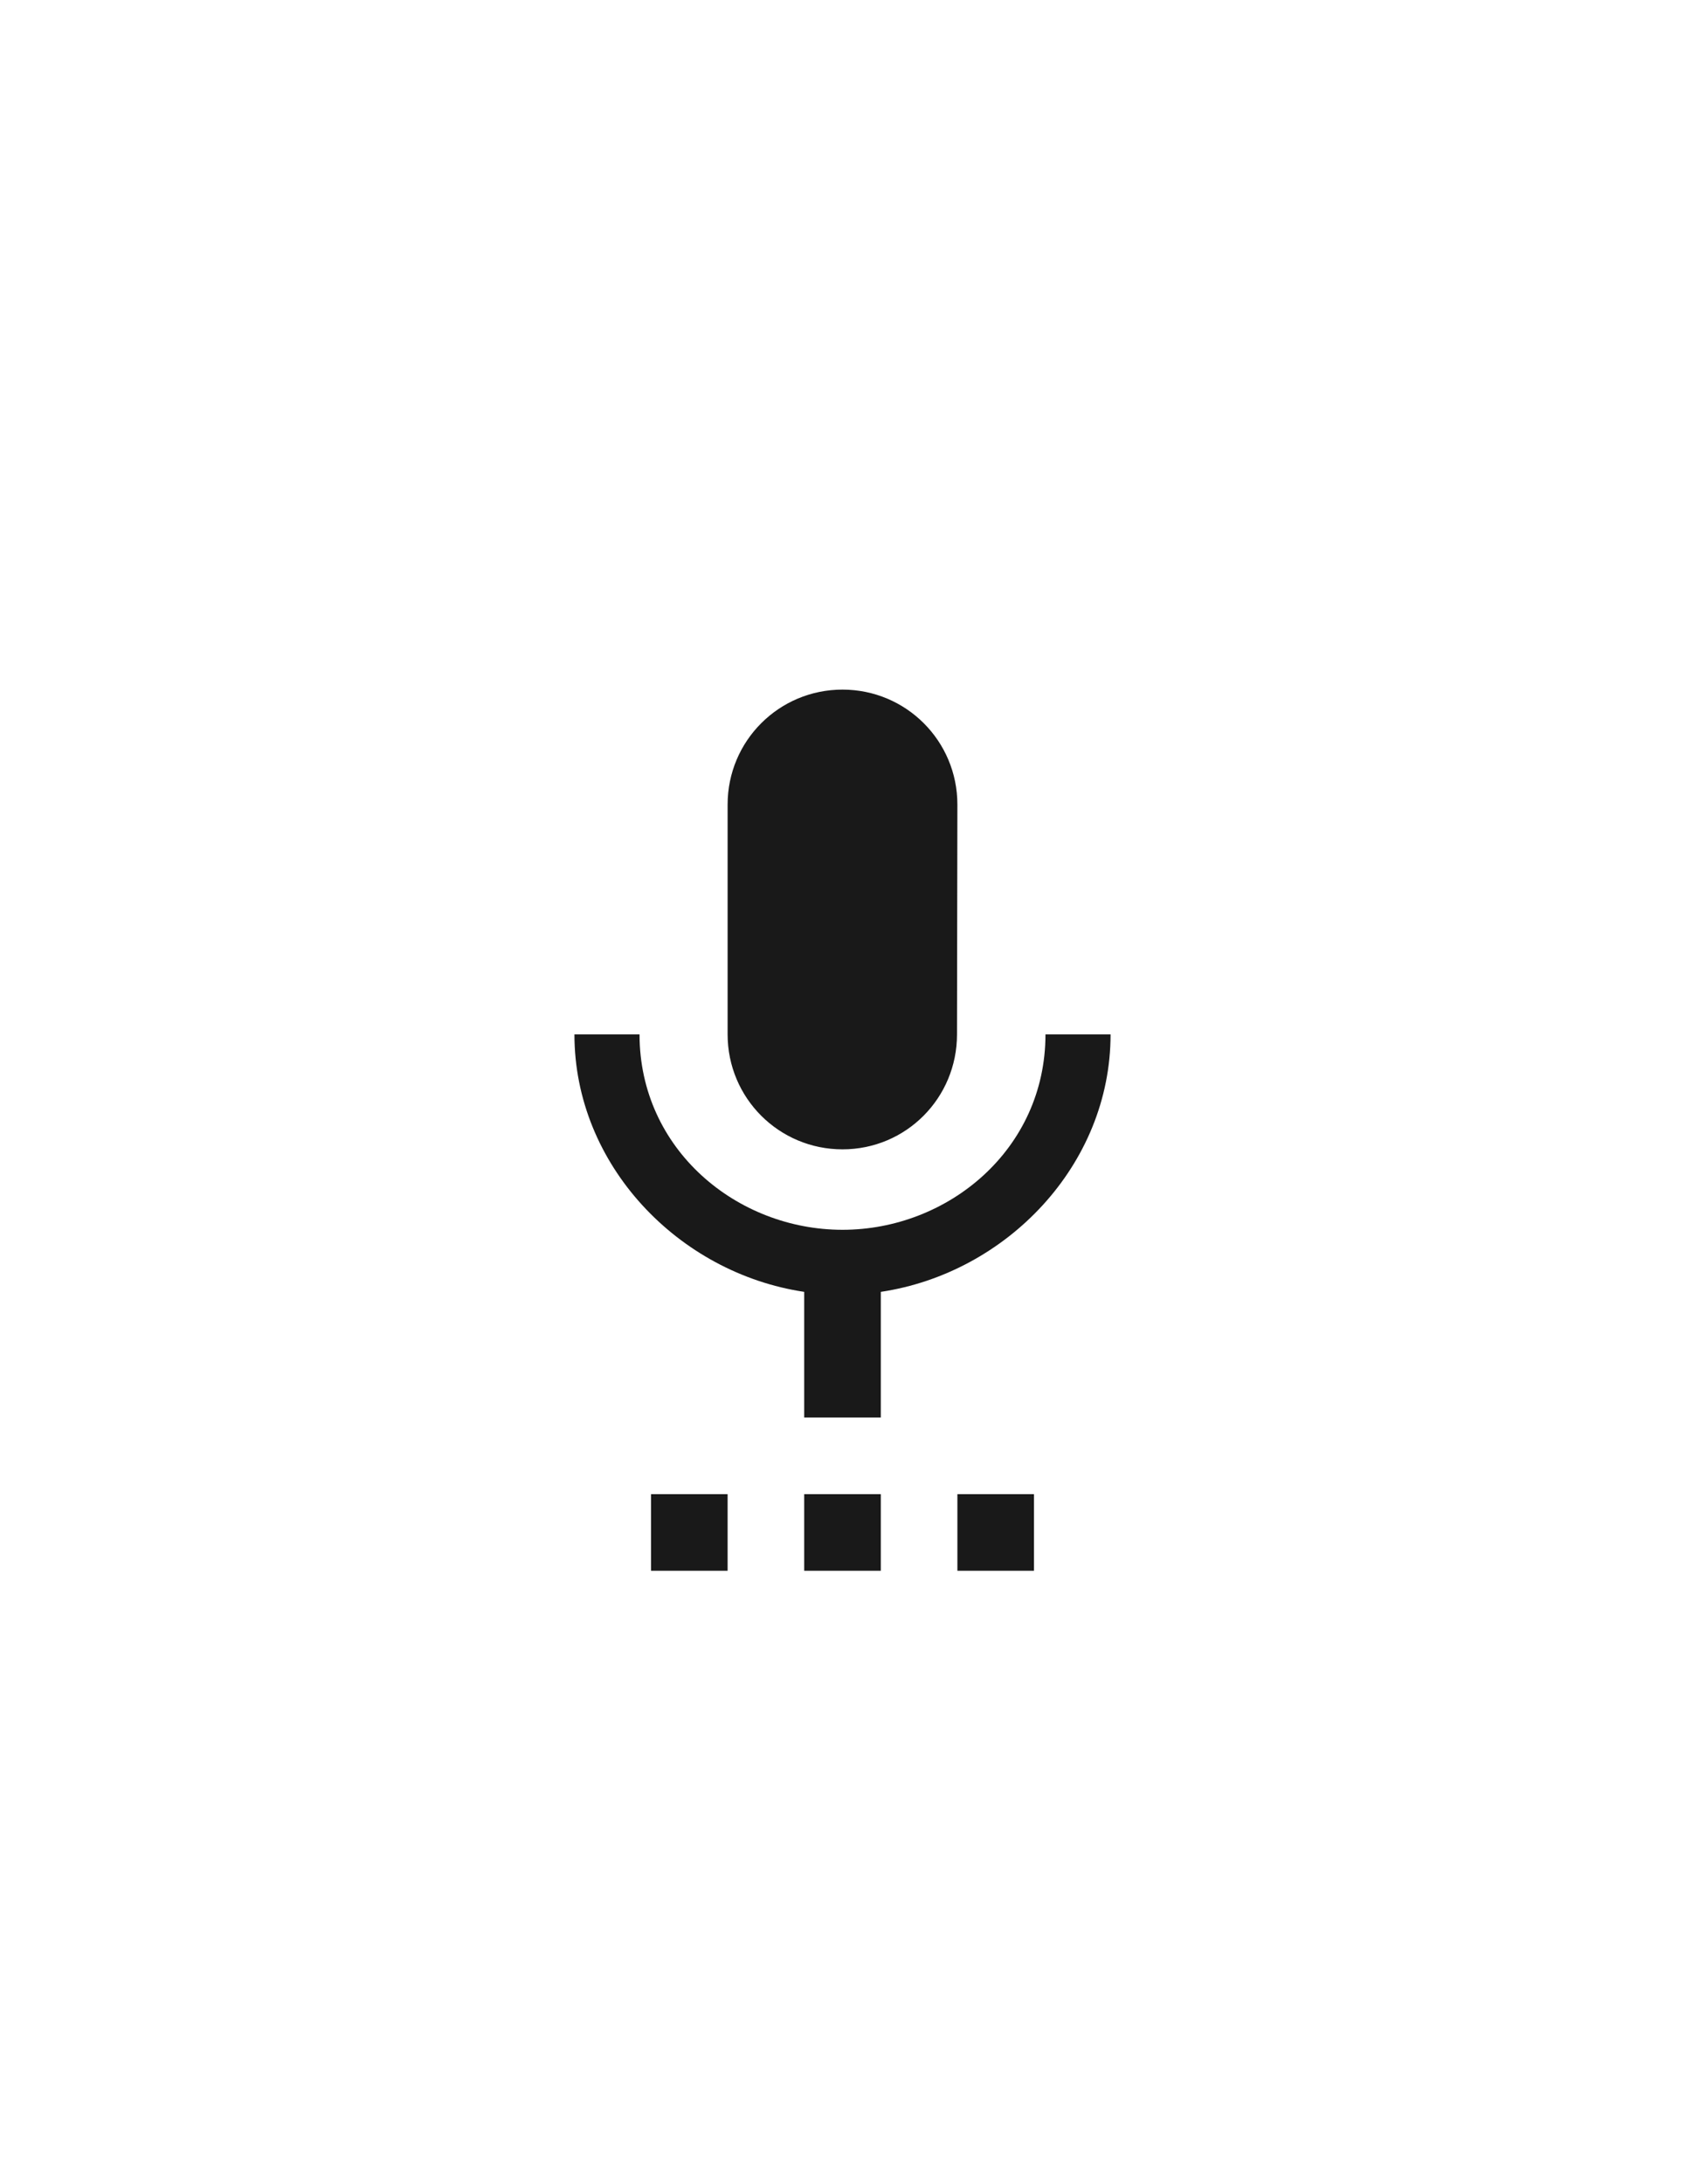 <svg xmlns="http://www.w3.org/2000/svg" width="44" height="57" viewBox="0 0 44 57">
    <defs>
        <filter id="a" width="108.4%" height="193.1%" x="-4.2%" y="-46.6%" filterUnits="objectBoundingBox">
            <feOffset dy="18" in="SourceAlpha" result="shadowOffsetOuter1"/>
            <feGaussianBlur in="shadowOffsetOuter1" result="shadowBlurOuter1" stdDeviation="8.5"/>
            <feColorMatrix in="shadowBlurOuter1" result="shadowMatrixOuter1" values="0 0 0 0 0 0 0 0 0 0 0 0 0 0 0 0 0 0 0.05 0"/>
            <feMerge>
                <feMergeNode in="shadowMatrixOuter1"/>
                <feMergeNode in="SourceGraphic"/>
            </feMerge>
        </filter>
    </defs>
    <path fill="#191919" fill-rule="nonzero" d="M2 25h2v-2H2v2zm5-11c1.66 0 2.99-1.34 2.99-3L10 5c0-1.66-1.34-3-3-3S4 3.34 4 5v6c0 1.66 1.34 3 3 3zM6 25h2v-2H6v2zm4 0h2v-2h-2v2zm4-14h-1.7c0 3-2.54 5.1-5.3 5.1S1.7 14 1.7 11H0c0 3.41 2.72 6.23 6 6.72V21h2v-3.28c3.28-.49 6-3.31 6-6.72z" filter="url(#a)" transform="translate(15 -2)"/>
</svg>
